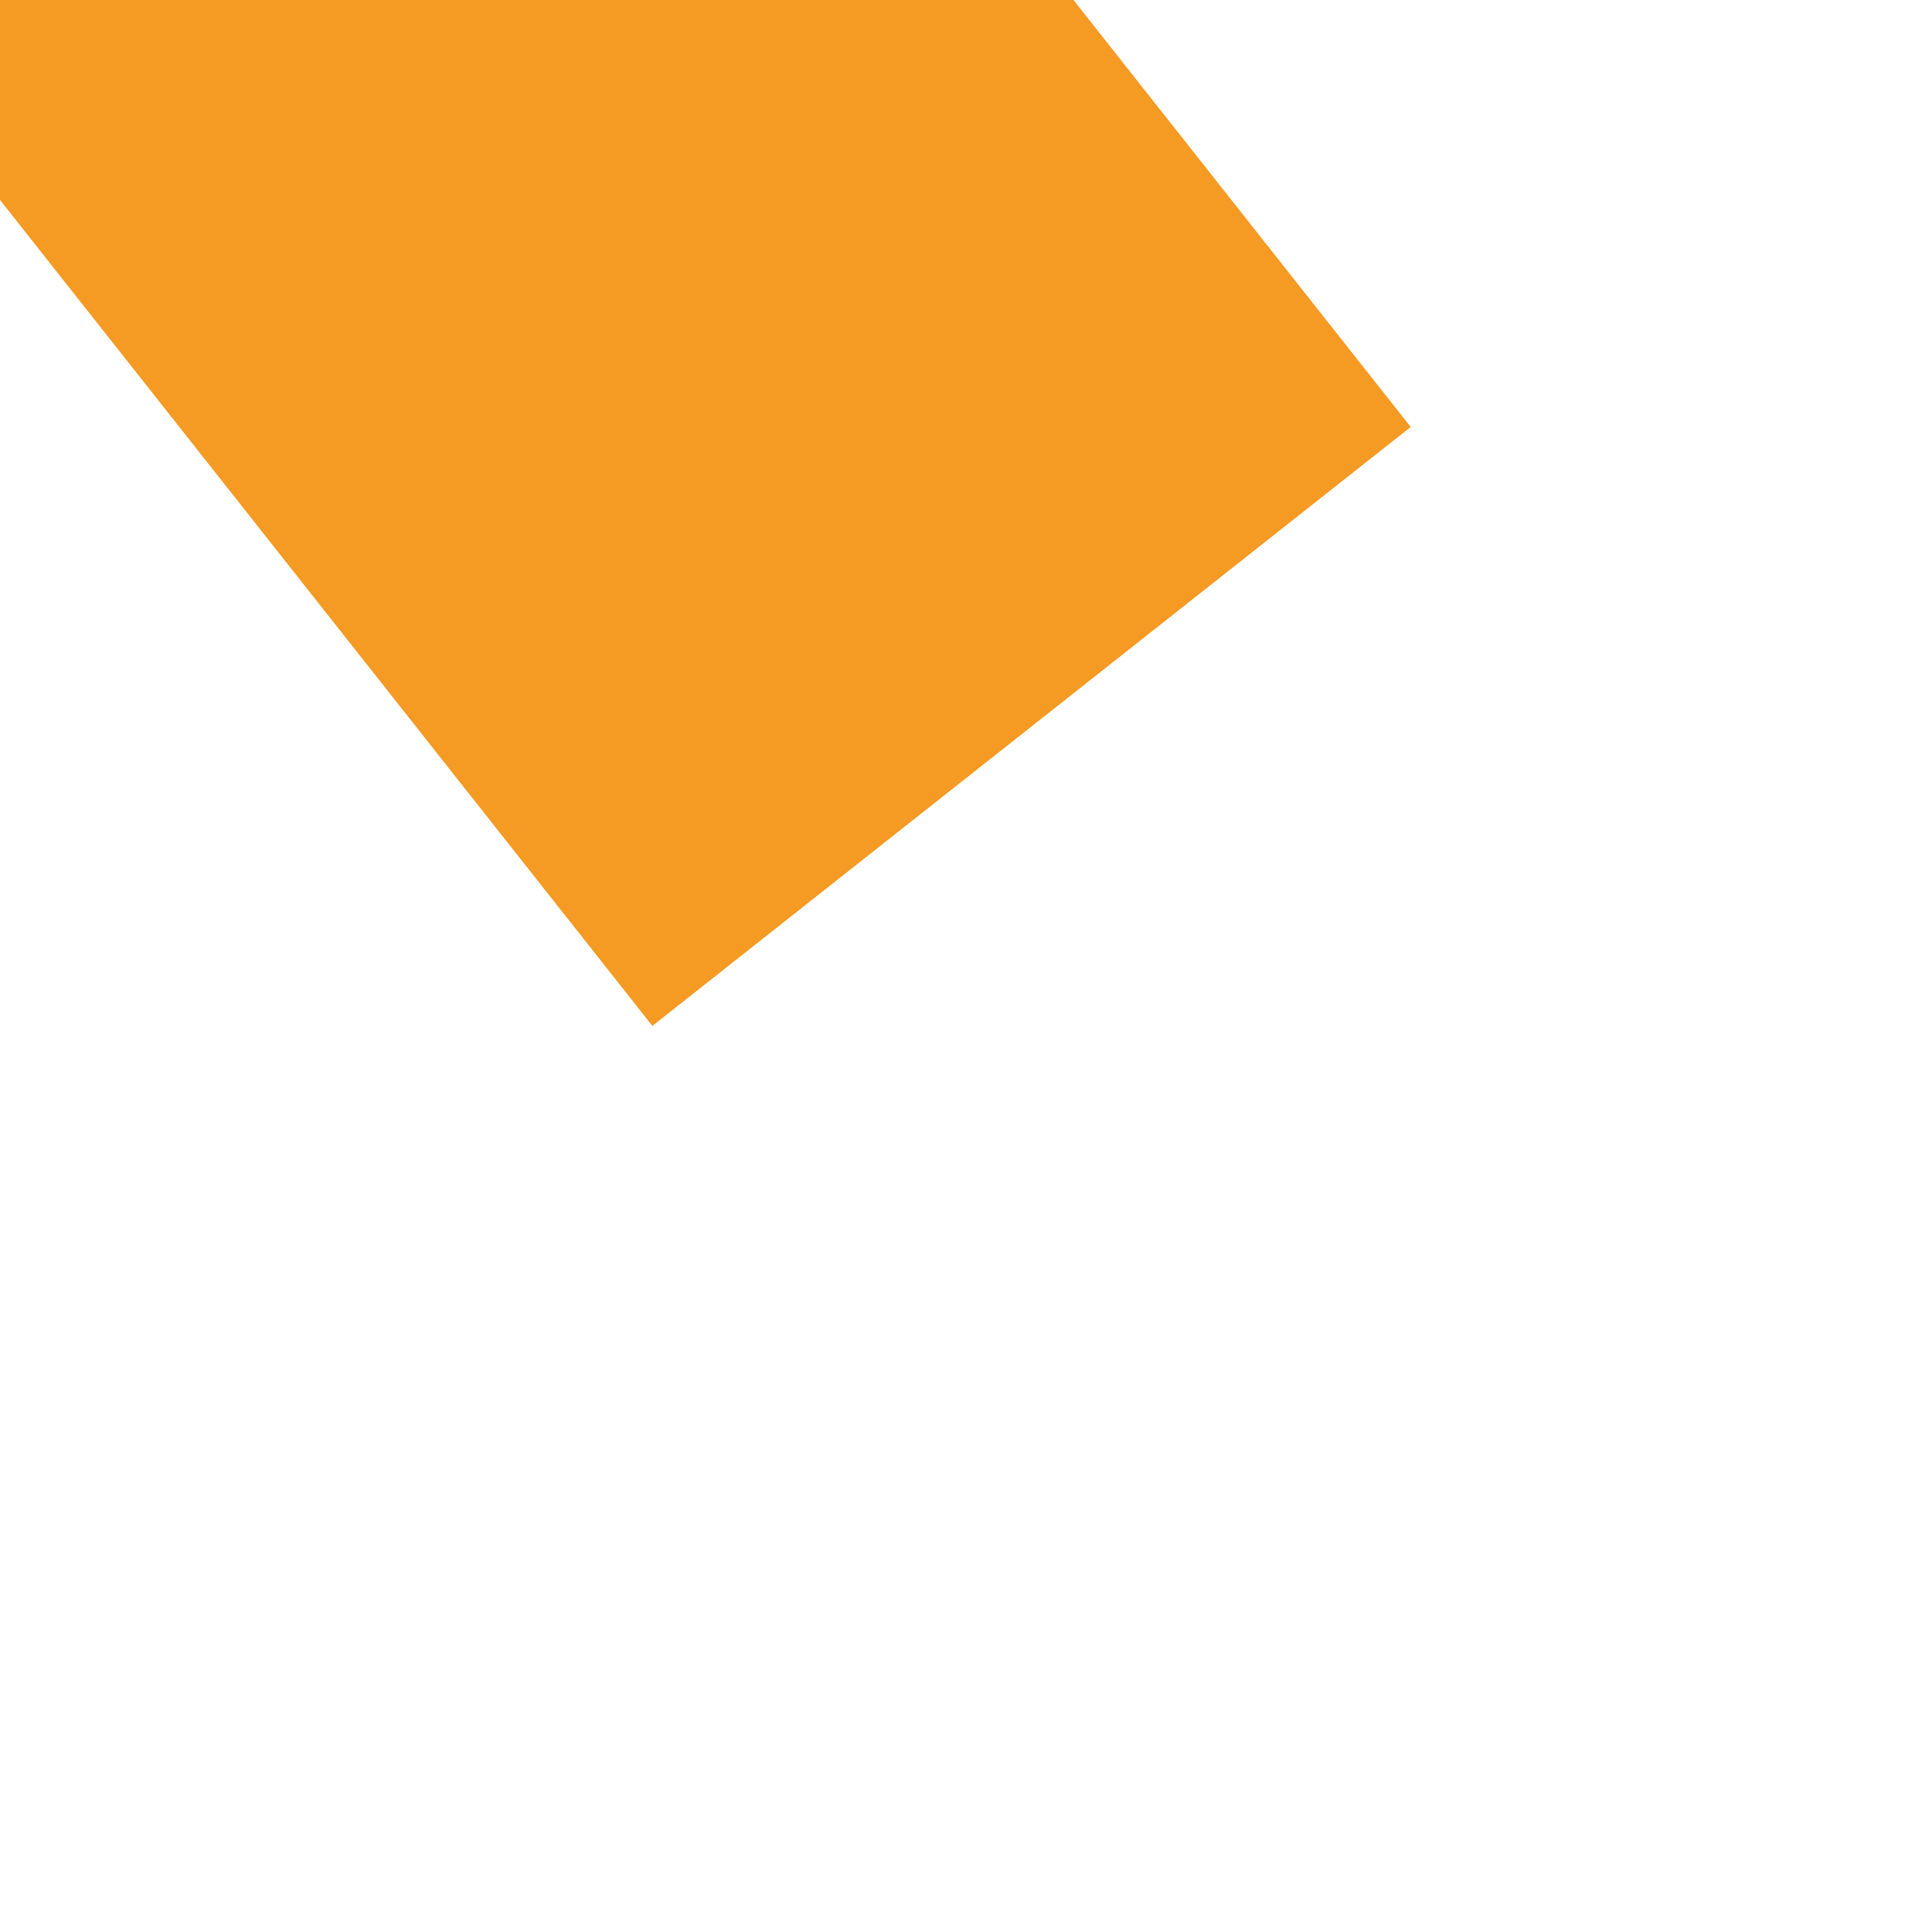 ﻿<?xml version="1.0" encoding="utf-8"?>
<svg version="1.1" xmlns:xlink="http://www.w3.org/1999/xlink" width="6px" height="6px" preserveAspectRatio="xMinYMid meet" viewBox="1028 177  6 4" xmlns="http://www.w3.org/2000/svg">
  <path d="M 1027 177.4  L 1036 168.5  L 1027 159.6  L 1027 177.4  Z " fill-rule="nonzero" fill="#f59a23" stroke="none" transform="matrix(-0.62 -0.785 0.785 -0.62 1525.131 1075.576 )" />
  <path d="M 1010 168.5  L 1029 168.5  " stroke-width="3" stroke-dasharray="9,3" stroke="#f59a23" fill="none" transform="matrix(-0.62 -0.785 0.785 -0.62 1525.131 1075.576 )" />
</svg>